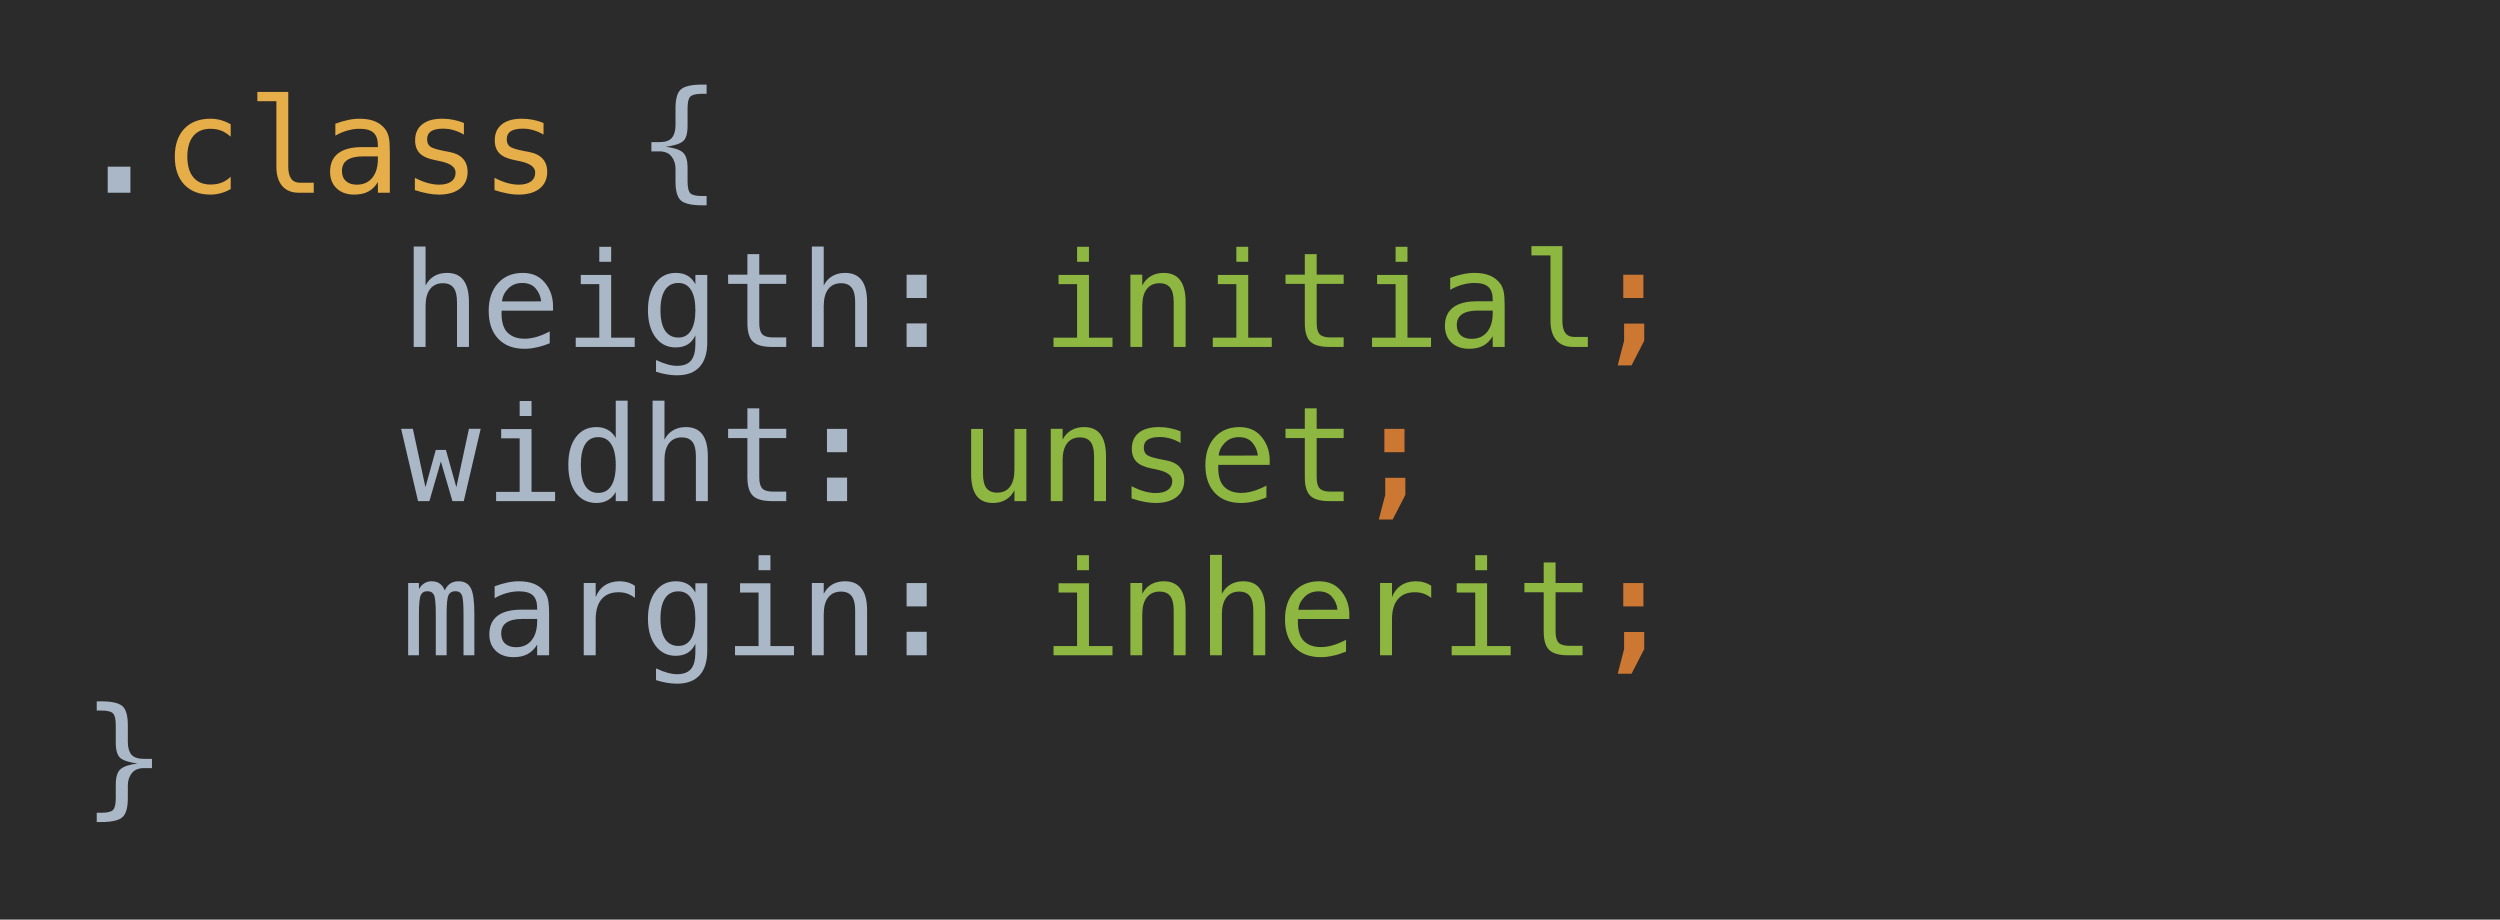 <svg width="454" height="167" viewBox="0 0 454 167" fill="none" xmlns="http://www.w3.org/2000/svg">
    <rect width="454" height="167" fill="#2B2B2B"/>
    <path d="M19.559 30.266H23.684V35H19.559V30.266ZM128.32 35.598V37.285H127.57C125.625 37.285 124.32 36.996 123.656 36.418C123 35.84 122.672 34.688 122.672 32.961V30.617C122.672 29.766 122.43 29.031 121.945 28.414C121.469 27.797 120.727 27.488 119.719 27.488H118.289V25.812H119.719C120.82 25.812 121.586 25.551 122.016 25.027C122.453 24.504 122.672 23.734 122.672 22.719V19.672C122.672 17.945 123 16.797 123.656 16.227C124.32 15.648 125.625 15.359 127.57 15.359H128.32V17.035H127.5C126.406 17.035 125.691 17.207 125.355 17.551C125.027 17.887 124.863 18.609 124.863 19.719V22.859C124.863 24.234 124.594 25.16 124.055 25.637C123.516 26.105 122.465 26.445 120.902 26.656C122.418 26.836 123.457 27.184 124.02 27.699C124.582 28.207 124.863 29.129 124.863 30.465V32.914C124.863 34.031 125.027 34.758 125.355 35.094C125.691 35.43 126.406 35.598 127.5 35.598H128.32ZM85.16 54.867V63H82.992V54.867C82.992 53.688 82.785 52.82 82.371 52.266C81.957 51.711 81.309 51.434 80.426 51.434C79.418 51.434 78.641 51.793 78.094 52.512C77.555 53.223 77.285 54.246 77.285 55.582V63H75.129V44.766H77.285V51.844C77.668 51.094 78.188 50.527 78.844 50.145C79.5 49.754 80.277 49.559 81.176 49.559C82.512 49.559 83.508 50 84.164 50.883C84.828 51.758 85.16 53.086 85.16 54.867ZM100.43 55.359V56.414H91.09V56.484C91.027 58.273 91.367 59.559 92.109 60.34C92.859 61.121 93.914 61.512 95.273 61.512C95.961 61.512 96.68 61.402 97.43 61.184C98.18 60.965 98.981 60.633 99.832 60.188V62.332C99.012 62.668 98.219 62.918 97.453 63.082C96.695 63.254 95.961 63.34 95.25 63.34C93.211 63.34 91.617 62.73 90.469 61.512C89.32 60.285 88.746 58.598 88.746 56.449C88.746 54.355 89.309 52.684 90.434 51.434C91.559 50.184 93.059 49.559 94.934 49.559C96.606 49.559 97.922 50.125 98.883 51.258C99.852 52.391 100.367 53.758 100.43 55.359ZM98.273 54.727C98.18 53.82 97.848 53.039 97.277 52.383C96.715 51.719 95.902 51.387 94.84 51.387C93.801 51.387 92.945 51.73 92.273 52.418C91.602 53.105 91.234 53.879 91.172 54.738L98.273 54.727ZM105.469 49.922H110.988V61.324H115.266V63H104.555V61.324H108.832V51.598H105.469V49.922ZM108.832 44.824H110.988V47.543H108.832V44.824ZM126.281 56.332C126.281 54.715 126.016 53.488 125.484 52.652C124.961 51.809 124.195 51.387 123.188 51.387C122.133 51.387 121.328 51.809 120.773 52.652C120.219 53.488 119.941 54.715 119.941 56.332C119.941 57.949 120.219 59.184 120.773 60.035C121.336 60.879 122.148 61.301 123.211 61.301C124.203 61.301 124.961 60.875 125.484 60.023C126.016 59.172 126.281 57.941 126.281 56.332ZM128.438 62.156C128.438 64.125 127.973 65.617 127.043 66.633C126.113 67.648 124.746 68.156 122.941 68.156C122.348 68.156 121.727 68.102 121.078 67.992C120.43 67.883 119.781 67.723 119.133 67.512V65.379C119.898 65.738 120.594 66.004 121.219 66.176C121.844 66.348 122.418 66.434 122.941 66.434C124.105 66.434 124.953 66.117 125.484 65.484C126.016 64.852 126.281 63.848 126.281 62.473V62.379V60.914C125.938 61.648 125.469 62.195 124.875 62.555C124.281 62.914 123.559 63.094 122.707 63.094C121.176 63.094 119.953 62.48 119.039 61.254C118.125 60.027 117.668 58.387 117.668 56.332C117.668 54.27 118.125 52.625 119.039 51.398C119.953 50.172 121.176 49.559 122.707 49.559C123.551 49.559 124.266 49.727 124.852 50.062C125.438 50.398 125.914 50.918 126.281 51.621V49.922H128.438V62.156ZM137.883 46.148V49.875H142.781V51.551H137.883V58.676C137.883 59.645 138.066 60.32 138.434 60.703C138.801 61.086 139.441 61.277 140.355 61.277H142.781V63H140.145C138.527 63 137.387 62.676 136.723 62.027C136.059 61.379 135.727 60.262 135.727 58.676V51.551H132.223V49.875H135.727V46.148H137.883ZM157.465 54.867V63H155.297V54.867C155.297 53.688 155.09 52.82 154.676 52.266C154.262 51.711 153.613 51.434 152.73 51.434C151.723 51.434 150.945 51.793 150.398 52.512C149.859 53.223 149.59 54.246 149.59 55.582V63H147.434V44.766H149.59V51.844C149.973 51.094 150.492 50.527 151.148 50.145C151.805 49.754 152.582 49.559 153.48 49.559C154.816 49.559 155.812 50 156.469 50.883C157.133 51.758 157.465 53.086 157.465 54.867ZM164.637 49.887H168.293V54.117H164.637V49.887ZM164.637 58.734H168.293V63H164.637V58.734ZM72.844 77.875H74.977L77.262 88.481L79.137 81.707H80.977L82.875 88.481L85.16 77.875H87.293L84.223 91H82.16L80.062 83.805L77.977 91H75.914L72.844 77.875ZM91.008 77.922H96.527V89.324H100.805V91H90.094V89.324H94.371V79.598H91.008V77.922ZM94.371 72.824H96.527V75.543H94.371V72.824ZM111.82 79.551V72.766H113.977V91H111.82V89.348C111.461 89.996 110.98 90.492 110.379 90.836C109.785 91.172 109.098 91.34 108.316 91.34C106.73 91.34 105.48 90.727 104.566 89.5C103.66 88.266 103.207 86.566 103.207 84.402C103.207 82.269 103.664 80.598 104.578 79.387C105.492 78.168 106.738 77.559 108.316 77.559C109.105 77.559 109.801 77.731 110.402 78.074C111.004 78.41 111.477 78.902 111.82 79.551ZM105.48 84.449C105.48 86.121 105.746 87.383 106.277 88.234C106.809 89.086 107.594 89.512 108.633 89.512C109.672 89.512 110.461 89.082 111 88.223C111.547 87.363 111.82 86.106 111.82 84.449C111.82 82.785 111.547 81.527 111 80.676C110.461 79.816 109.672 79.387 108.633 79.387C107.594 79.387 106.809 79.812 106.277 80.664C105.746 81.516 105.48 82.777 105.48 84.449ZM128.543 82.867V91H126.375V82.867C126.375 81.688 126.168 80.82 125.754 80.266C125.34 79.711 124.691 79.434 123.809 79.434C122.801 79.434 122.023 79.793 121.477 80.512C120.938 81.223 120.668 82.246 120.668 83.582V91H118.512V72.766H120.668V79.844C121.051 79.094 121.57 78.527 122.227 78.144C122.883 77.754 123.66 77.559 124.559 77.559C125.895 77.559 126.891 78 127.547 78.883C128.211 79.758 128.543 81.086 128.543 82.867ZM137.883 74.148V77.875H142.781V79.551H137.883V86.676C137.883 87.644 138.066 88.32 138.434 88.703C138.801 89.086 139.441 89.277 140.355 89.277H142.781V91H140.145C138.527 91 137.387 90.676 136.723 90.027C136.059 89.379 135.727 88.262 135.727 86.676V79.551H132.223V77.875H135.727V74.148H137.883ZM150.176 77.887H153.832V82.117H150.176V77.887ZM150.176 86.734H153.832V91H150.176V86.734ZM80.766 107.211C81.031 106.648 81.367 106.234 81.773 105.969C82.188 105.695 82.684 105.559 83.262 105.559C84.316 105.559 85.059 105.969 85.488 106.789C85.926 107.602 86.144 109.137 86.144 111.395V119H84.176V111.488C84.176 109.637 84.07 108.488 83.859 108.043C83.656 107.59 83.281 107.363 82.734 107.363C82.109 107.363 81.68 107.605 81.445 108.09C81.219 108.566 81.106 109.699 81.106 111.488V119H79.137V111.488C79.137 109.613 79.023 108.457 78.797 108.02C78.578 107.582 78.18 107.363 77.602 107.363C77.031 107.363 76.633 107.605 76.406 108.09C76.188 108.566 76.078 109.699 76.078 111.488V119H74.121V105.875H76.078V107C76.336 106.531 76.656 106.176 77.039 105.934C77.43 105.684 77.871 105.559 78.363 105.559C78.957 105.559 79.449 105.695 79.84 105.969C80.238 106.242 80.547 106.656 80.766 107.211ZM95.531 112.402H94.816C93.559 112.402 92.609 112.625 91.969 113.07C91.336 113.508 91.019 114.164 91.019 115.039C91.019 115.828 91.258 116.441 91.734 116.879C92.211 117.316 92.871 117.535 93.715 117.535C94.902 117.535 95.836 117.125 96.516 116.305C97.195 115.477 97.539 114.336 97.547 112.883V112.402H95.531ZM99.715 111.512V119H97.547V117.055C97.086 117.836 96.504 118.414 95.801 118.789C95.106 119.156 94.258 119.34 93.258 119.34C91.922 119.34 90.856 118.965 90.059 118.215C89.262 117.457 88.863 116.445 88.863 115.18C88.863 113.719 89.352 112.609 90.328 111.852C91.312 111.094 92.754 110.715 94.652 110.715H97.547V110.375C97.539 109.328 97.273 108.57 96.75 108.102C96.227 107.625 95.391 107.387 94.242 107.387C93.508 107.387 92.766 107.492 92.016 107.703C91.266 107.914 90.535 108.223 89.824 108.629V106.473C90.621 106.168 91.383 105.941 92.109 105.793C92.844 105.637 93.555 105.559 94.242 105.559C95.328 105.559 96.254 105.719 97.019 106.039C97.793 106.359 98.418 106.84 98.894 107.48C99.191 107.871 99.402 108.355 99.527 108.934C99.652 109.504 99.715 110.363 99.715 111.512ZM115.301 108.582C114.84 108.223 114.371 107.961 113.895 107.797C113.418 107.633 112.895 107.551 112.324 107.551C110.98 107.551 109.953 107.973 109.242 108.816C108.531 109.66 108.176 110.879 108.176 112.473V119H106.008V105.875H108.176V108.441C108.535 107.512 109.086 106.801 109.828 106.309C110.578 105.809 111.465 105.559 112.488 105.559C113.02 105.559 113.516 105.625 113.977 105.758C114.438 105.891 114.879 106.098 115.301 106.379V108.582ZM126.281 112.332C126.281 110.715 126.016 109.488 125.484 108.652C124.961 107.809 124.195 107.387 123.188 107.387C122.133 107.387 121.328 107.809 120.773 108.652C120.219 109.488 119.941 110.715 119.941 112.332C119.941 113.949 120.219 115.184 120.773 116.035C121.336 116.879 122.148 117.301 123.211 117.301C124.203 117.301 124.961 116.875 125.484 116.023C126.016 115.172 126.281 113.941 126.281 112.332ZM128.438 118.156C128.438 120.125 127.973 121.617 127.043 122.633C126.113 123.648 124.746 124.156 122.941 124.156C122.348 124.156 121.727 124.102 121.078 123.992C120.43 123.883 119.781 123.723 119.133 123.512V121.379C119.898 121.738 120.594 122.004 121.219 122.176C121.844 122.348 122.418 122.434 122.941 122.434C124.105 122.434 124.953 122.117 125.484 121.484C126.016 120.852 126.281 119.848 126.281 118.473V118.379V116.914C125.938 117.648 125.469 118.195 124.875 118.555C124.281 118.914 123.559 119.094 122.707 119.094C121.176 119.094 119.953 118.48 119.039 117.254C118.125 116.027 117.668 114.387 117.668 112.332C117.668 110.27 118.125 108.625 119.039 107.398C119.953 106.172 121.176 105.559 122.707 105.559C123.551 105.559 124.266 105.727 124.852 106.062C125.438 106.398 125.914 106.918 126.281 107.621V105.922H128.438V118.156ZM134.391 105.922H139.91V117.324H144.188V119H133.477V117.324H137.754V107.598H134.391V105.922ZM137.754 100.824H139.91V103.543H137.754V100.824ZM157.465 110.867V119H155.297V110.867C155.297 109.688 155.09 108.82 154.676 108.266C154.262 107.711 153.613 107.434 152.73 107.434C151.723 107.434 150.945 107.793 150.398 108.512C149.859 109.223 149.59 110.246 149.59 111.582V119H147.434V105.875H149.59V107.844C149.973 107.094 150.492 106.527 151.148 106.145C151.805 105.754 152.582 105.559 153.48 105.559C154.816 105.559 155.812 106 156.469 106.883C157.133 107.758 157.465 109.086 157.465 110.867ZM164.637 105.887H168.293V110.117H164.637V105.887ZM164.637 114.734H168.293V119H164.637V114.734ZM18.387 147.598C19.48 147.598 20.191 147.43 20.52 147.094C20.855 146.758 21.023 146.031 21.023 144.914V142.465C21.023 141.129 21.305 140.207 21.867 139.699C22.43 139.184 23.469 138.836 24.984 138.656C23.422 138.445 22.371 138.105 21.832 137.637C21.293 137.16 21.023 136.234 21.023 134.859V131.719C21.023 130.609 20.855 129.887 20.52 129.551C20.191 129.207 19.48 129.035 18.387 129.035H17.566V127.359H18.316C20.262 127.359 21.562 127.648 22.219 128.227C22.883 128.797 23.215 129.945 23.215 131.672V134.719C23.215 135.734 23.43 136.504 23.859 137.027C24.297 137.551 25.066 137.812 26.168 137.812H27.598V139.488H26.168C25.16 139.488 24.414 139.797 23.93 140.414C23.453 141.031 23.215 141.766 23.215 142.617V144.961C23.215 146.688 22.883 147.84 22.219 148.418C21.562 148.996 20.262 149.285 18.316 149.285H17.566V147.598H18.387Z"
          fill="#A9B7C6"/>
    <path d="M41.895 34.332C41.316 34.668 40.719 34.918 40.102 35.082C39.492 35.254 38.867 35.34 38.227 35.34C36.195 35.34 34.605 34.73 33.457 33.512C32.316 32.293 31.746 30.605 31.746 28.449C31.746 26.293 32.316 24.605 33.457 23.387C34.605 22.168 36.195 21.559 38.227 21.559C38.859 21.559 39.477 21.641 40.078 21.805C40.68 21.969 41.285 22.223 41.895 22.566V24.828C41.324 24.32 40.75 23.953 40.172 23.727C39.602 23.5 38.953 23.387 38.227 23.387C36.875 23.387 35.836 23.824 35.109 24.699C34.383 25.574 34.02 26.824 34.02 28.449C34.02 30.066 34.383 31.316 35.109 32.199C35.844 33.074 36.883 33.512 38.227 33.512C38.977 33.512 39.648 33.398 40.242 33.172C40.836 32.938 41.387 32.578 41.895 32.094V34.332ZM52.348 30.254C52.348 31.223 52.523 31.953 52.875 32.445C53.234 32.938 53.762 33.184 54.457 33.184H56.977V35H54.246C52.957 35 51.957 34.59 51.246 33.77C50.543 32.941 50.191 31.77 50.191 30.254V18.383H46.734V16.695H52.348V30.254ZM66.609 28.402H65.894C64.637 28.402 63.688 28.625 63.047 29.07C62.414 29.508 62.098 30.164 62.098 31.039C62.098 31.828 62.336 32.441 62.812 32.879C63.289 33.316 63.949 33.535 64.793 33.535C65.981 33.535 66.914 33.125 67.594 32.305C68.273 31.477 68.617 30.336 68.625 28.883V28.402H66.609ZM70.793 27.512V35H68.625V33.055C68.164 33.836 67.582 34.414 66.879 34.789C66.184 35.156 65.336 35.34 64.336 35.34C63 35.34 61.934 34.965 61.137 34.215C60.34 33.457 59.941 32.445 59.941 31.18C59.941 29.719 60.43 28.609 61.406 27.852C62.391 27.094 63.832 26.715 65.731 26.715H68.625V26.375C68.617 25.328 68.352 24.57 67.828 24.102C67.305 23.625 66.469 23.387 65.32 23.387C64.586 23.387 63.844 23.492 63.094 23.703C62.344 23.914 61.613 24.223 60.902 24.629V22.473C61.699 22.168 62.461 21.941 63.188 21.793C63.922 21.637 64.633 21.559 65.32 21.559C66.406 21.559 67.332 21.719 68.098 22.039C68.871 22.359 69.496 22.84 69.973 23.48C70.269 23.871 70.481 24.355 70.606 24.934C70.731 25.504 70.793 26.363 70.793 27.512ZM84.246 22.332V24.441C83.629 24.082 83.008 23.812 82.383 23.633C81.758 23.453 81.121 23.363 80.473 23.363C79.496 23.363 78.766 23.523 78.281 23.844C77.805 24.156 77.566 24.637 77.566 25.285C77.566 25.871 77.746 26.309 78.106 26.598C78.465 26.887 79.359 27.168 80.789 27.441L81.656 27.605C82.727 27.809 83.535 28.215 84.082 28.824C84.637 29.434 84.914 30.227 84.914 31.203C84.914 32.5 84.453 33.516 83.531 34.25C82.609 34.977 81.328 35.34 79.688 35.34C79.039 35.34 78.359 35.27 77.648 35.129C76.938 34.996 76.168 34.793 75.34 34.52V32.293C76.144 32.707 76.914 33.02 77.648 33.23C78.383 33.434 79.078 33.535 79.734 33.535C80.688 33.535 81.426 33.344 81.949 32.961C82.473 32.57 82.734 32.027 82.734 31.332C82.734 30.332 81.777 29.641 79.863 29.258L79.769 29.234L78.961 29.07C77.719 28.828 76.812 28.422 76.242 27.852C75.672 27.273 75.387 26.488 75.387 25.496C75.387 24.238 75.812 23.27 76.664 22.59C77.516 21.902 78.731 21.559 80.309 21.559C81.012 21.559 81.688 21.625 82.336 21.758C82.984 21.883 83.621 22.074 84.246 22.332ZM98.707 22.332V24.441C98.09 24.082 97.469 23.812 96.844 23.633C96.219 23.453 95.582 23.363 94.934 23.363C93.957 23.363 93.227 23.523 92.742 23.844C92.266 24.156 92.027 24.637 92.027 25.285C92.027 25.871 92.207 26.309 92.566 26.598C92.926 26.887 93.82 27.168 95.25 27.441L96.117 27.605C97.188 27.809 97.996 28.215 98.543 28.824C99.098 29.434 99.375 30.227 99.375 31.203C99.375 32.5 98.914 33.516 97.992 34.25C97.07 34.977 95.789 35.34 94.148 35.34C93.5 35.34 92.82 35.27 92.109 35.129C91.398 34.996 90.629 34.793 89.801 34.52V32.293C90.606 32.707 91.375 33.02 92.109 33.23C92.844 33.434 93.539 33.535 94.195 33.535C95.148 33.535 95.887 33.344 96.41 32.961C96.934 32.57 97.195 32.027 97.195 31.332C97.195 30.332 96.238 29.641 94.324 29.258L94.231 29.234L93.422 29.07C92.18 28.828 91.273 28.422 90.703 27.852C90.133 27.273 89.848 26.488 89.848 25.496C89.848 24.238 90.273 23.27 91.125 22.59C91.977 21.902 93.191 21.559 94.769 21.559C95.473 21.559 96.148 21.625 96.797 21.758C97.445 21.883 98.082 22.074 98.707 22.332Z"
          fill="#E6AE48"/>
    <path d="M192.234 49.922H197.754V61.324H202.031V63H191.32V61.324H195.598V51.598H192.234V49.922ZM195.598 44.824H197.754V47.543H195.598V44.824ZM215.309 54.867V63H213.141V54.867C213.141 53.688 212.934 52.82 212.52 52.266C212.105 51.711 211.457 51.434 210.574 51.434C209.566 51.434 208.789 51.793 208.242 52.512C207.703 53.223 207.434 54.246 207.434 55.582V63H205.277V49.875H207.434V51.844C207.816 51.094 208.336 50.527 208.992 50.145C209.648 49.754 210.426 49.559 211.324 49.559C212.66 49.559 213.656 50 214.312 50.883C214.977 51.758 215.309 53.086 215.309 54.867ZM221.156 49.922H226.676V61.324H230.953V63H220.242V61.324H224.52V51.598H221.156V49.922ZM224.52 44.824H226.676V47.543H224.52V44.824ZM239.109 46.148V49.875H244.008V51.551H239.109V58.676C239.109 59.645 239.293 60.32 239.66 60.703C240.027 61.086 240.668 61.277 241.582 61.277H244.008V63H241.371C239.754 63 238.613 62.676 237.949 62.027C237.285 61.379 236.953 60.262 236.953 58.676V51.551H233.449V49.875H236.953V46.148H239.109ZM250.078 49.922H255.598V61.324H259.875V63H249.164V61.324H253.441V51.598H250.078V49.922ZM253.441 44.824H255.598V47.543H253.441V44.824ZM269.062 56.402H268.348C267.09 56.402 266.141 56.625 265.5 57.07C264.867 57.508 264.551 58.164 264.551 59.039C264.551 59.828 264.789 60.441 265.266 60.879C265.742 61.316 266.402 61.535 267.246 61.535C268.434 61.535 269.367 61.125 270.047 60.305C270.727 59.477 271.07 58.336 271.078 56.883V56.402H269.062ZM273.246 55.512V63H271.078V61.055C270.617 61.836 270.035 62.414 269.332 62.789C268.637 63.156 267.789 63.34 266.789 63.34C265.453 63.34 264.387 62.965 263.59 62.215C262.793 61.457 262.395 60.445 262.395 59.18C262.395 57.719 262.883 56.609 263.859 55.852C264.844 55.094 266.285 54.715 268.184 54.715H271.078V54.375C271.07 53.328 270.805 52.57 270.281 52.102C269.758 51.625 268.922 51.387 267.773 51.387C267.039 51.387 266.297 51.492 265.547 51.703C264.797 51.914 264.066 52.223 263.355 52.629V50.473C264.152 50.168 264.914 49.941 265.641 49.793C266.375 49.637 267.086 49.559 267.773 49.559C268.859 49.559 269.785 49.719 270.551 50.039C271.324 50.359 271.949 50.84 272.426 51.48C272.723 51.871 272.934 52.355 273.059 52.934C273.184 53.504 273.246 54.363 273.246 55.512ZM283.723 58.254C283.723 59.223 283.898 59.953 284.25 60.445C284.609 60.938 285.137 61.184 285.832 61.184H288.352V63H285.621C284.332 63 283.332 62.59 282.621 61.77C281.918 60.941 281.566 59.77 281.566 58.254V46.383H278.109V44.695H283.723V58.254ZM176.355 86.031V77.898H178.512V86.031C178.512 87.211 178.719 88.078 179.133 88.633C179.555 89.188 180.203 89.465 181.078 89.465C182.094 89.465 182.871 89.109 183.41 88.398C183.949 87.68 184.219 86.652 184.219 85.316V77.898H186.387V91H184.219V89.031C183.836 89.789 183.312 90.363 182.648 90.754C181.992 91.144 181.223 91.34 180.34 91.34C178.996 91.34 177.996 90.902 177.34 90.027C176.684 89.144 176.355 87.812 176.355 86.031ZM200.848 82.867V91H198.68V82.867C198.68 81.688 198.473 80.82 198.059 80.266C197.645 79.711 196.996 79.434 196.113 79.434C195.105 79.434 194.328 79.793 193.781 80.512C193.242 81.223 192.973 82.246 192.973 83.582V91H190.816V77.875H192.973V79.844C193.355 79.094 193.875 78.527 194.531 78.144C195.188 77.754 195.965 77.559 196.863 77.559C198.199 77.559 199.195 78 199.852 78.883C200.516 79.758 200.848 81.086 200.848 82.867ZM214.395 78.332V80.441C213.777 80.082 213.156 79.812 212.531 79.633C211.906 79.453 211.27 79.363 210.621 79.363C209.645 79.363 208.914 79.523 208.43 79.844C207.953 80.156 207.715 80.637 207.715 81.285C207.715 81.871 207.895 82.309 208.254 82.598C208.613 82.887 209.508 83.168 210.938 83.441L211.805 83.606C212.875 83.809 213.684 84.215 214.23 84.824C214.785 85.434 215.062 86.227 215.062 87.203C215.062 88.5 214.602 89.516 213.68 90.25C212.758 90.977 211.477 91.34 209.836 91.34C209.188 91.34 208.508 91.269 207.797 91.129C207.086 90.996 206.316 90.793 205.488 90.519V88.293C206.293 88.707 207.062 89.019 207.797 89.231C208.531 89.434 209.227 89.535 209.883 89.535C210.836 89.535 211.574 89.344 212.098 88.961C212.621 88.57 212.883 88.027 212.883 87.332C212.883 86.332 211.926 85.641 210.012 85.258L209.918 85.234L209.109 85.07C207.867 84.828 206.961 84.422 206.391 83.852C205.82 83.273 205.535 82.488 205.535 81.496C205.535 80.238 205.961 79.269 206.812 78.59C207.664 77.902 208.879 77.559 210.457 77.559C211.16 77.559 211.836 77.625 212.484 77.758C213.133 77.883 213.77 78.074 214.395 78.332ZM230.578 83.359V84.414H221.238V84.484C221.176 86.273 221.516 87.559 222.258 88.34C223.008 89.121 224.062 89.512 225.422 89.512C226.109 89.512 226.828 89.402 227.578 89.184C228.328 88.965 229.129 88.633 229.98 88.188V90.332C229.16 90.668 228.367 90.918 227.602 91.082C226.844 91.254 226.109 91.34 225.398 91.34C223.359 91.34 221.766 90.731 220.617 89.512C219.469 88.285 218.895 86.598 218.895 84.449C218.895 82.356 219.457 80.684 220.582 79.434C221.707 78.184 223.207 77.559 225.082 77.559C226.754 77.559 228.07 78.125 229.031 79.258C230 80.391 230.516 81.758 230.578 83.359ZM228.422 82.727C228.328 81.82 227.996 81.039 227.426 80.383C226.863 79.719 226.051 79.387 224.988 79.387C223.949 79.387 223.094 79.731 222.422 80.418C221.75 81.106 221.383 81.879 221.32 82.738L228.422 82.727ZM239.109 74.148V77.875H244.008V79.551H239.109V86.676C239.109 87.644 239.293 88.32 239.66 88.703C240.027 89.086 240.668 89.277 241.582 89.277H244.008V91H241.371C239.754 91 238.613 90.676 237.949 90.027C237.285 89.379 236.953 88.262 236.953 86.676V79.551H233.449V77.875H236.953V74.148H239.109ZM192.234 105.922H197.754V117.324H202.031V119H191.32V117.324H195.598V107.598H192.234V105.922ZM195.598 100.824H197.754V103.543H195.598V100.824ZM215.309 110.867V119H213.141V110.867C213.141 109.688 212.934 108.82 212.52 108.266C212.105 107.711 211.457 107.434 210.574 107.434C209.566 107.434 208.789 107.793 208.242 108.512C207.703 109.223 207.434 110.246 207.434 111.582V119H205.277V105.875H207.434V107.844C207.816 107.094 208.336 106.527 208.992 106.145C209.648 105.754 210.426 105.559 211.324 105.559C212.66 105.559 213.656 106 214.312 106.883C214.977 107.758 215.309 109.086 215.309 110.867ZM229.77 110.867V119H227.602V110.867C227.602 109.688 227.395 108.82 226.98 108.266C226.566 107.711 225.918 107.434 225.035 107.434C224.027 107.434 223.25 107.793 222.703 108.512C222.164 109.223 221.895 110.246 221.895 111.582V119H219.738V100.766H221.895V107.844C222.277 107.094 222.797 106.527 223.453 106.145C224.109 105.754 224.887 105.559 225.785 105.559C227.121 105.559 228.117 106 228.773 106.883C229.438 107.758 229.77 109.086 229.77 110.867ZM245.039 111.359V112.414H235.699V112.484C235.637 114.273 235.977 115.559 236.719 116.34C237.469 117.121 238.523 117.512 239.883 117.512C240.57 117.512 241.289 117.402 242.039 117.184C242.789 116.965 243.59 116.633 244.441 116.188V118.332C243.621 118.668 242.828 118.918 242.062 119.082C241.305 119.254 240.57 119.34 239.859 119.34C237.82 119.34 236.227 118.73 235.078 117.512C233.93 116.285 233.355 114.598 233.355 112.449C233.355 110.355 233.918 108.684 235.043 107.434C236.168 106.184 237.668 105.559 239.543 105.559C241.215 105.559 242.531 106.125 243.492 107.258C244.461 108.391 244.977 109.758 245.039 111.359ZM242.883 110.727C242.789 109.82 242.457 109.039 241.887 108.383C241.324 107.719 240.512 107.387 239.449 107.387C238.41 107.387 237.555 107.73 236.883 108.418C236.211 109.105 235.844 109.879 235.781 110.738L242.883 110.727ZM259.91 108.582C259.449 108.223 258.98 107.961 258.504 107.797C258.027 107.633 257.504 107.551 256.934 107.551C255.59 107.551 254.562 107.973 253.852 108.816C253.141 109.66 252.785 110.879 252.785 112.473V119H250.617V105.875H252.785V108.441C253.145 107.512 253.695 106.801 254.438 106.309C255.188 105.809 256.074 105.559 257.098 105.559C257.629 105.559 258.125 105.625 258.586 105.758C259.047 105.891 259.488 106.098 259.91 106.379V108.582ZM264.539 105.922H270.059V117.324H274.336V119H263.625V117.324H267.902V107.598H264.539V105.922ZM267.902 100.824H270.059V103.543H267.902V100.824ZM282.492 102.148V105.875H287.391V107.551H282.492V114.676C282.492 115.645 282.676 116.32 283.043 116.703C283.41 117.086 284.051 117.277 284.965 117.277H287.391V119H284.754C283.137 119 281.996 118.676 281.332 118.027C280.668 117.379 280.336 116.262 280.336 114.676V107.551H276.832V105.875H280.336V102.148H282.492Z"
          fill="#8DB740"/>
    <path d="M294.938 58.77H298.594V61.875L296.285 66.352H293.777L294.938 61.875V58.77ZM294.785 49.887H298.441V54.117H294.785V49.887ZM251.555 86.769H255.211V89.875L252.902 94.352H250.395L251.555 89.875V86.769ZM251.402 77.887H255.059V82.117H251.402V77.887ZM294.938 114.77H298.594V117.875L296.285 122.352H293.777L294.938 117.875V114.77ZM294.785 105.887H298.441V110.117H294.785V105.887Z"
          fill="#CC7832"/>
</svg>
